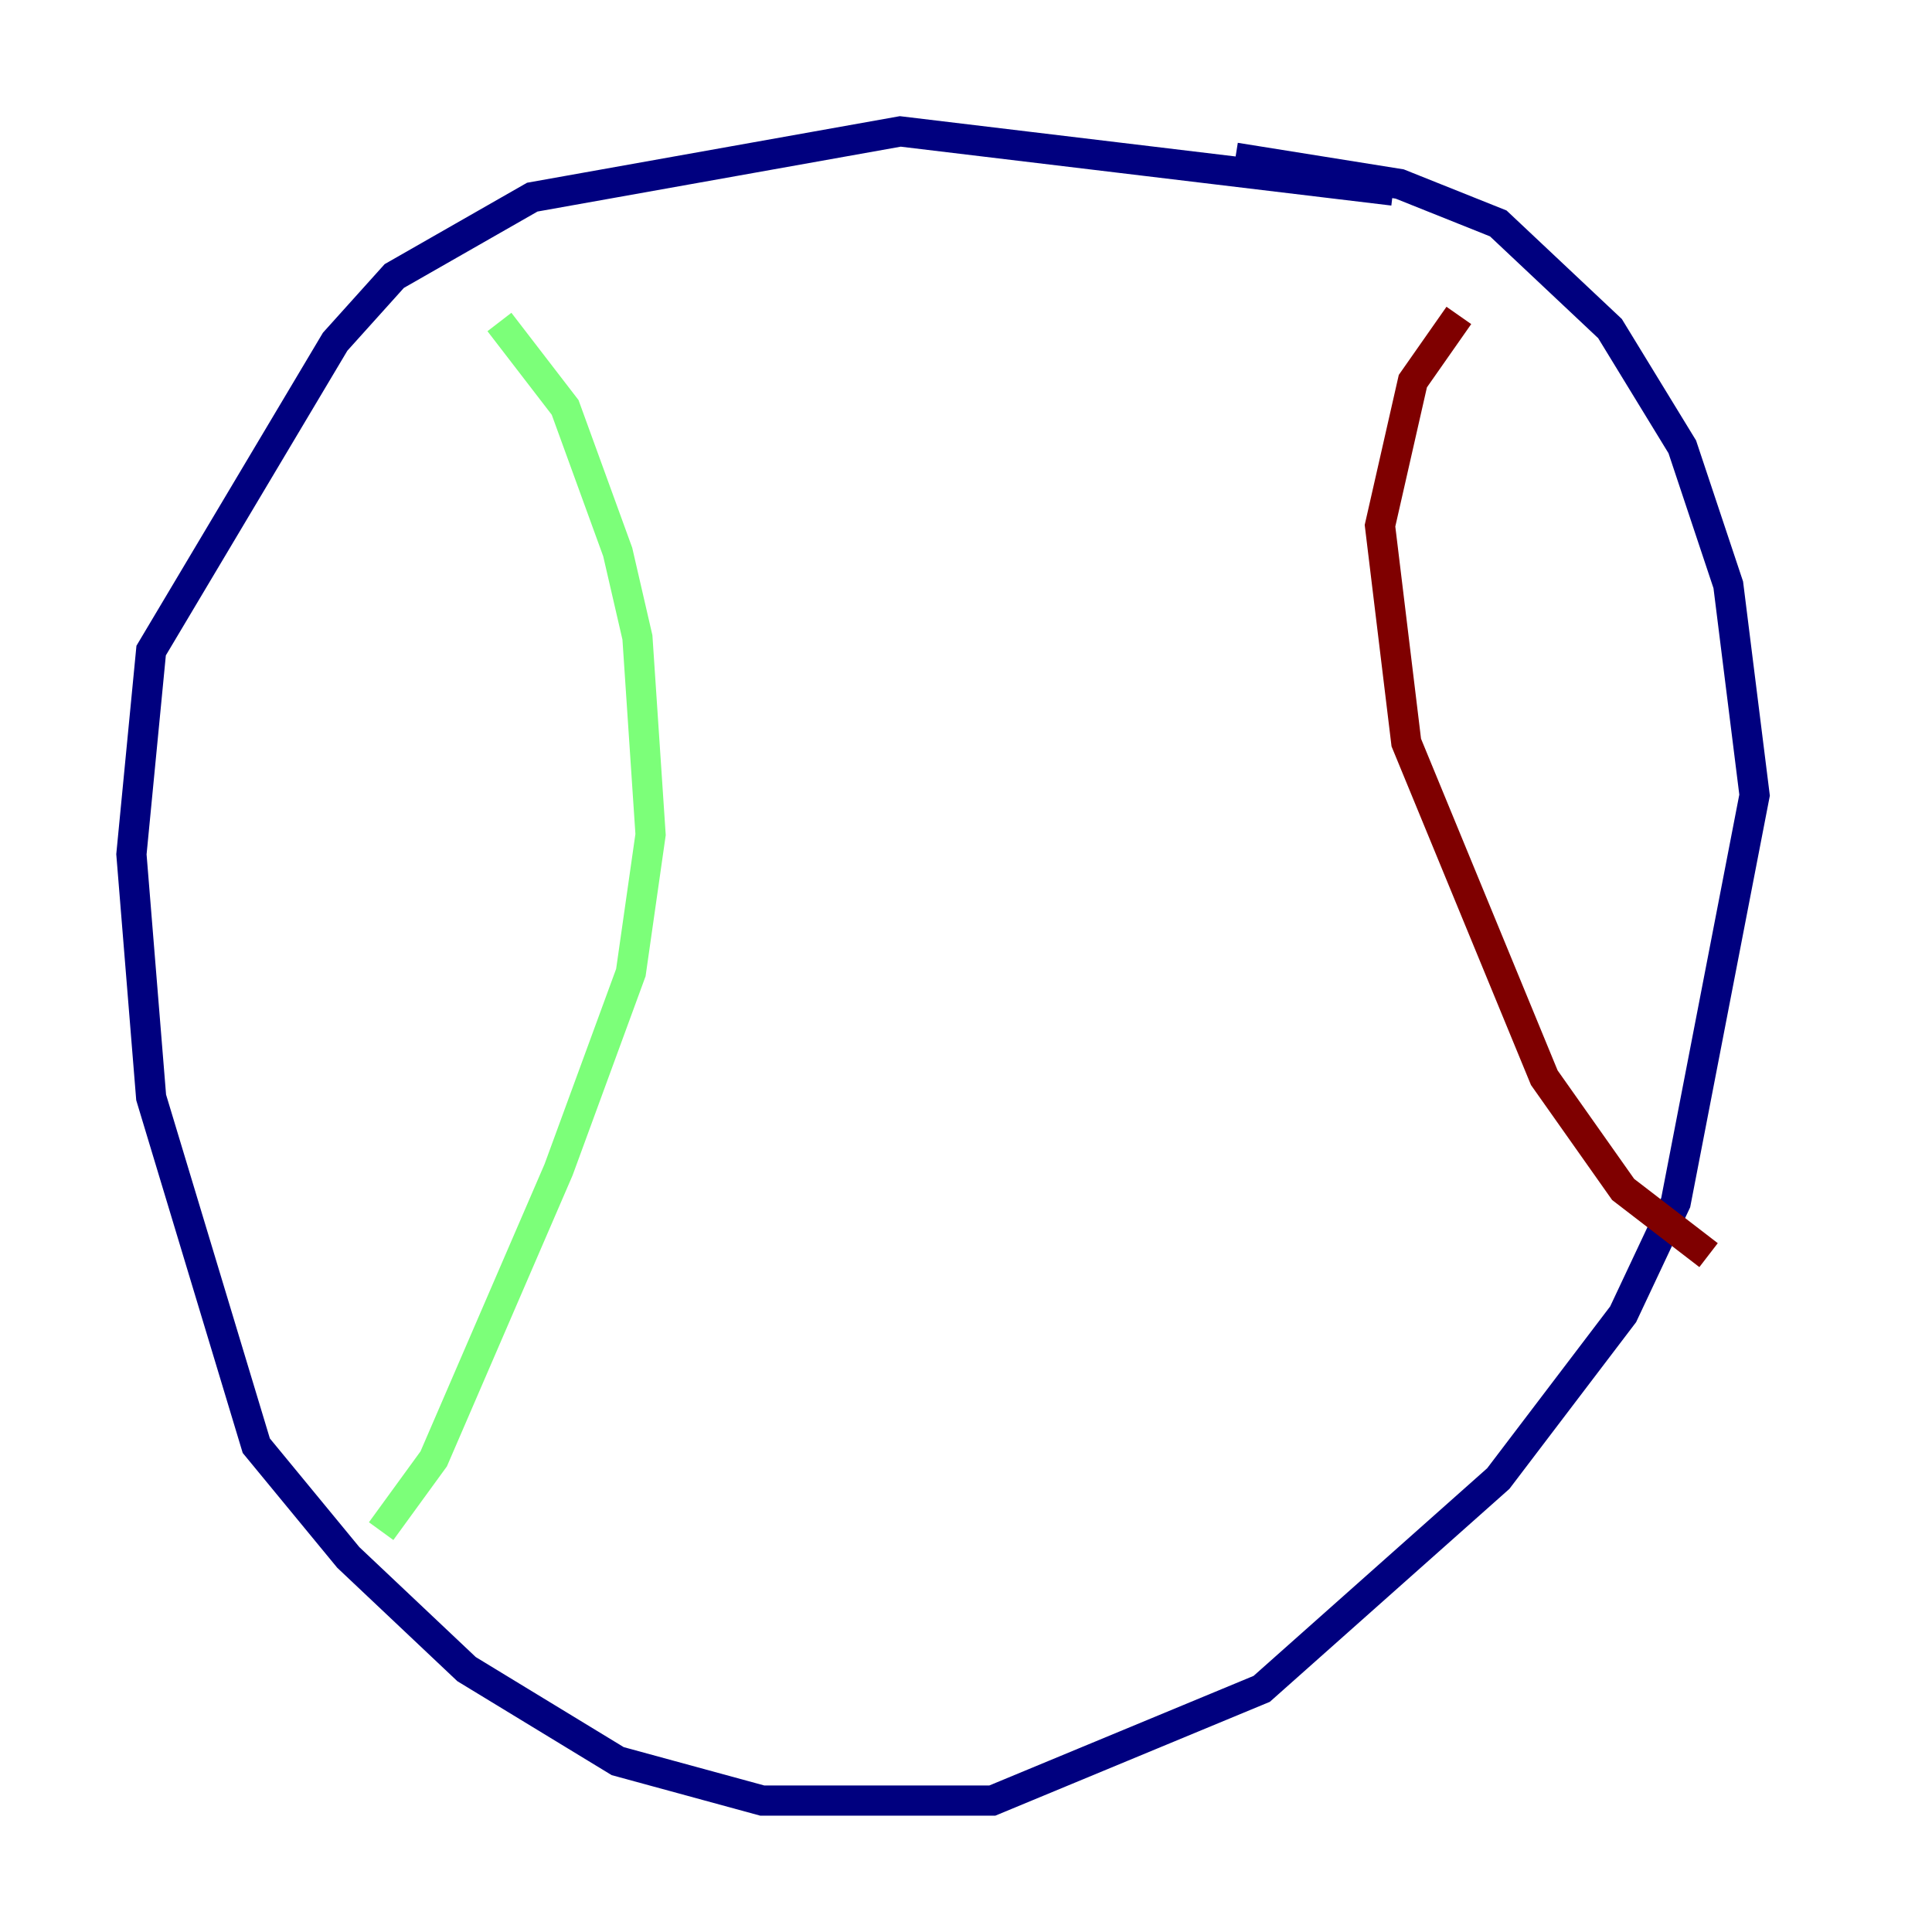 <?xml version="1.0" encoding="utf-8" ?>
<svg baseProfile="tiny" height="128" version="1.2" viewBox="0,0,128,128" width="128" xmlns="http://www.w3.org/2000/svg" xmlns:ev="http://www.w3.org/2001/xml-events" xmlns:xlink="http://www.w3.org/1999/xlink"><defs /><polyline fill="none" points="92.299,12.626 59.646,8.707 35.265,13.061 26.122,18.286 22.204,22.64 10.014,43.102 8.707,56.599 10.014,72.707 16.98,95.782 23.075,103.184 30.912,110.585 40.925,116.68 50.503,119.293 65.742,119.293 83.592,111.891 99.265,97.959 107.537,87.075 111.02,79.674 116.245,52.68 114.503,38.748 111.456,29.605 106.667,21.769 99.265,14.803 92.735,12.191 81.85,10.449" stroke="#00007f" stroke-width="2" /><polyline fill="none" points="33.088,21.333 37.442,26.993 40.925,36.571 42.231,42.231 43.102,55.292 41.796,64.435 37.007,77.497 28.735,96.653 25.252,101.442" stroke="#7cff79" stroke-width="2" /><polyline fill="none" points="96.653,20.898 93.605,25.252 91.429,34.83 93.17,49.197 102.313,71.401 107.537,78.803 113.197,83.156" stroke="#7f0000" stroke-width="2" /></svg>